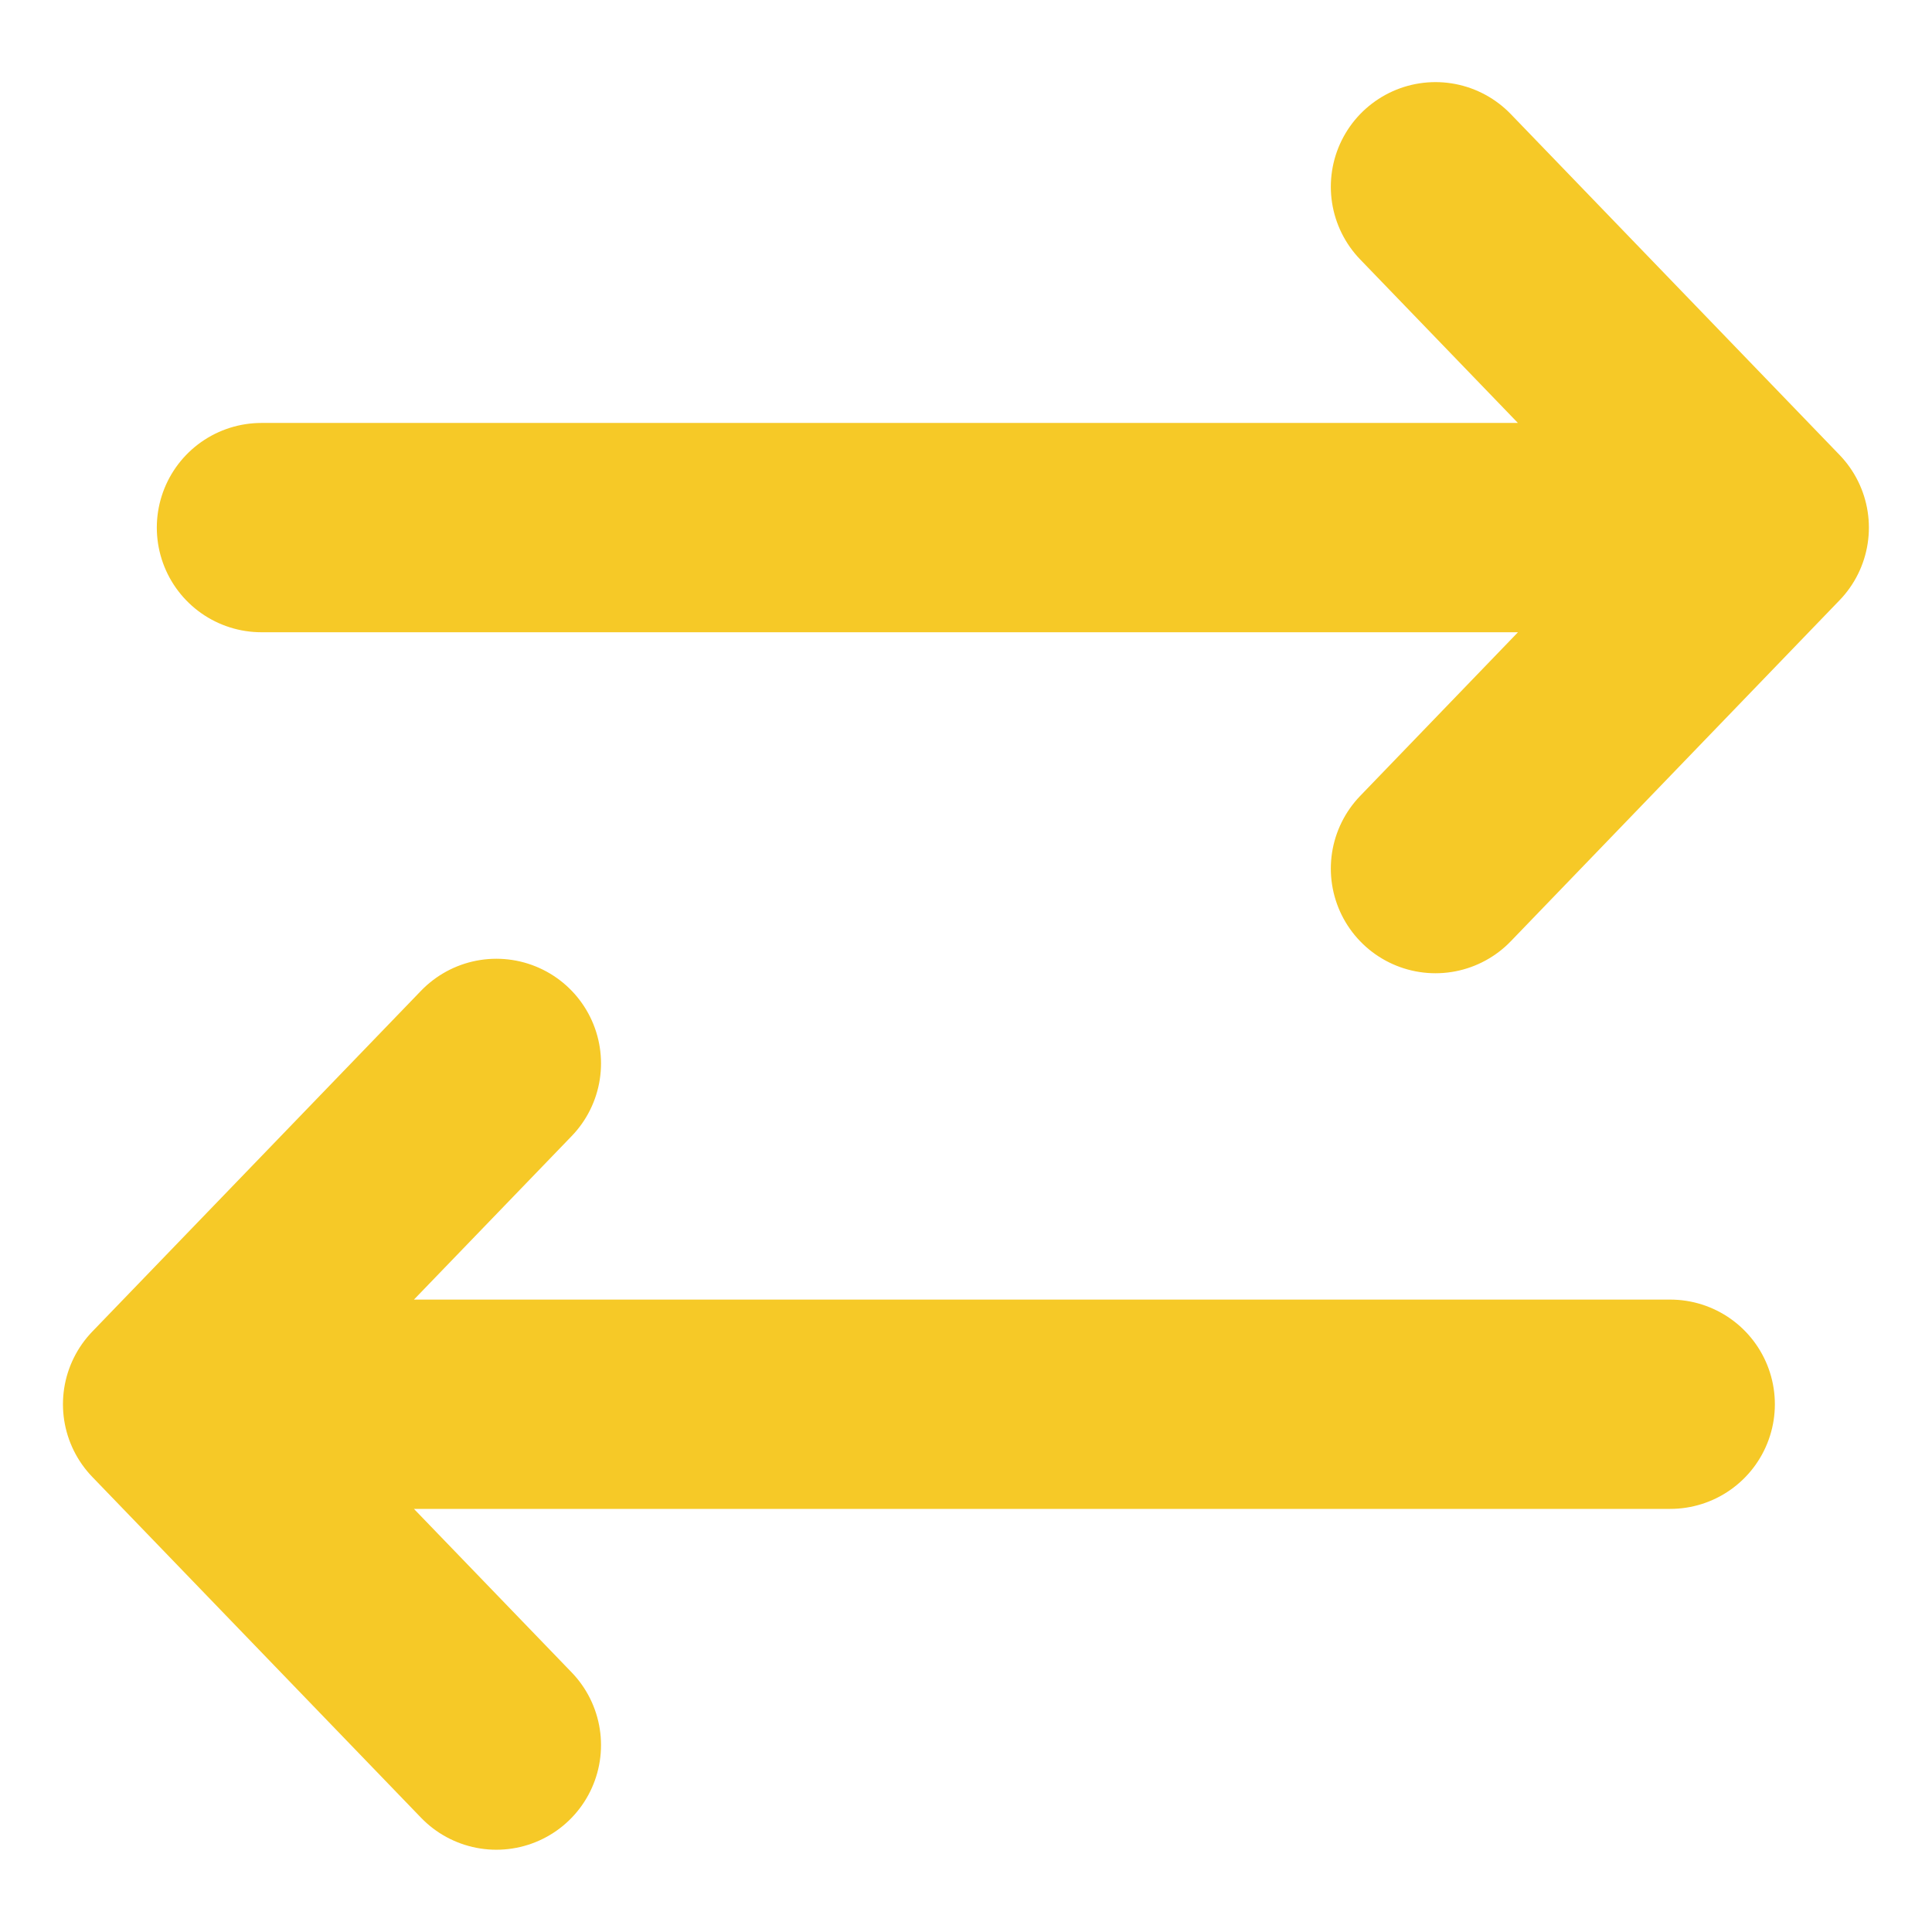 <svg width="12" height="12" viewBox="0 0 12 12" fill="none" xmlns="http://www.w3.org/2000/svg">
<path d="M10.958 3.277H1.624M10.958 3.277L8.916 1.16M10.958 3.277L8.916 5.395M1.041 8.722H10.374M1.041 8.722L3.083 6.605M1.041 8.722L3.083 10.839" stroke="#F6C927" stroke-width="1.3" stroke-linecap="round" stroke-linejoin="round"/>
</svg>
